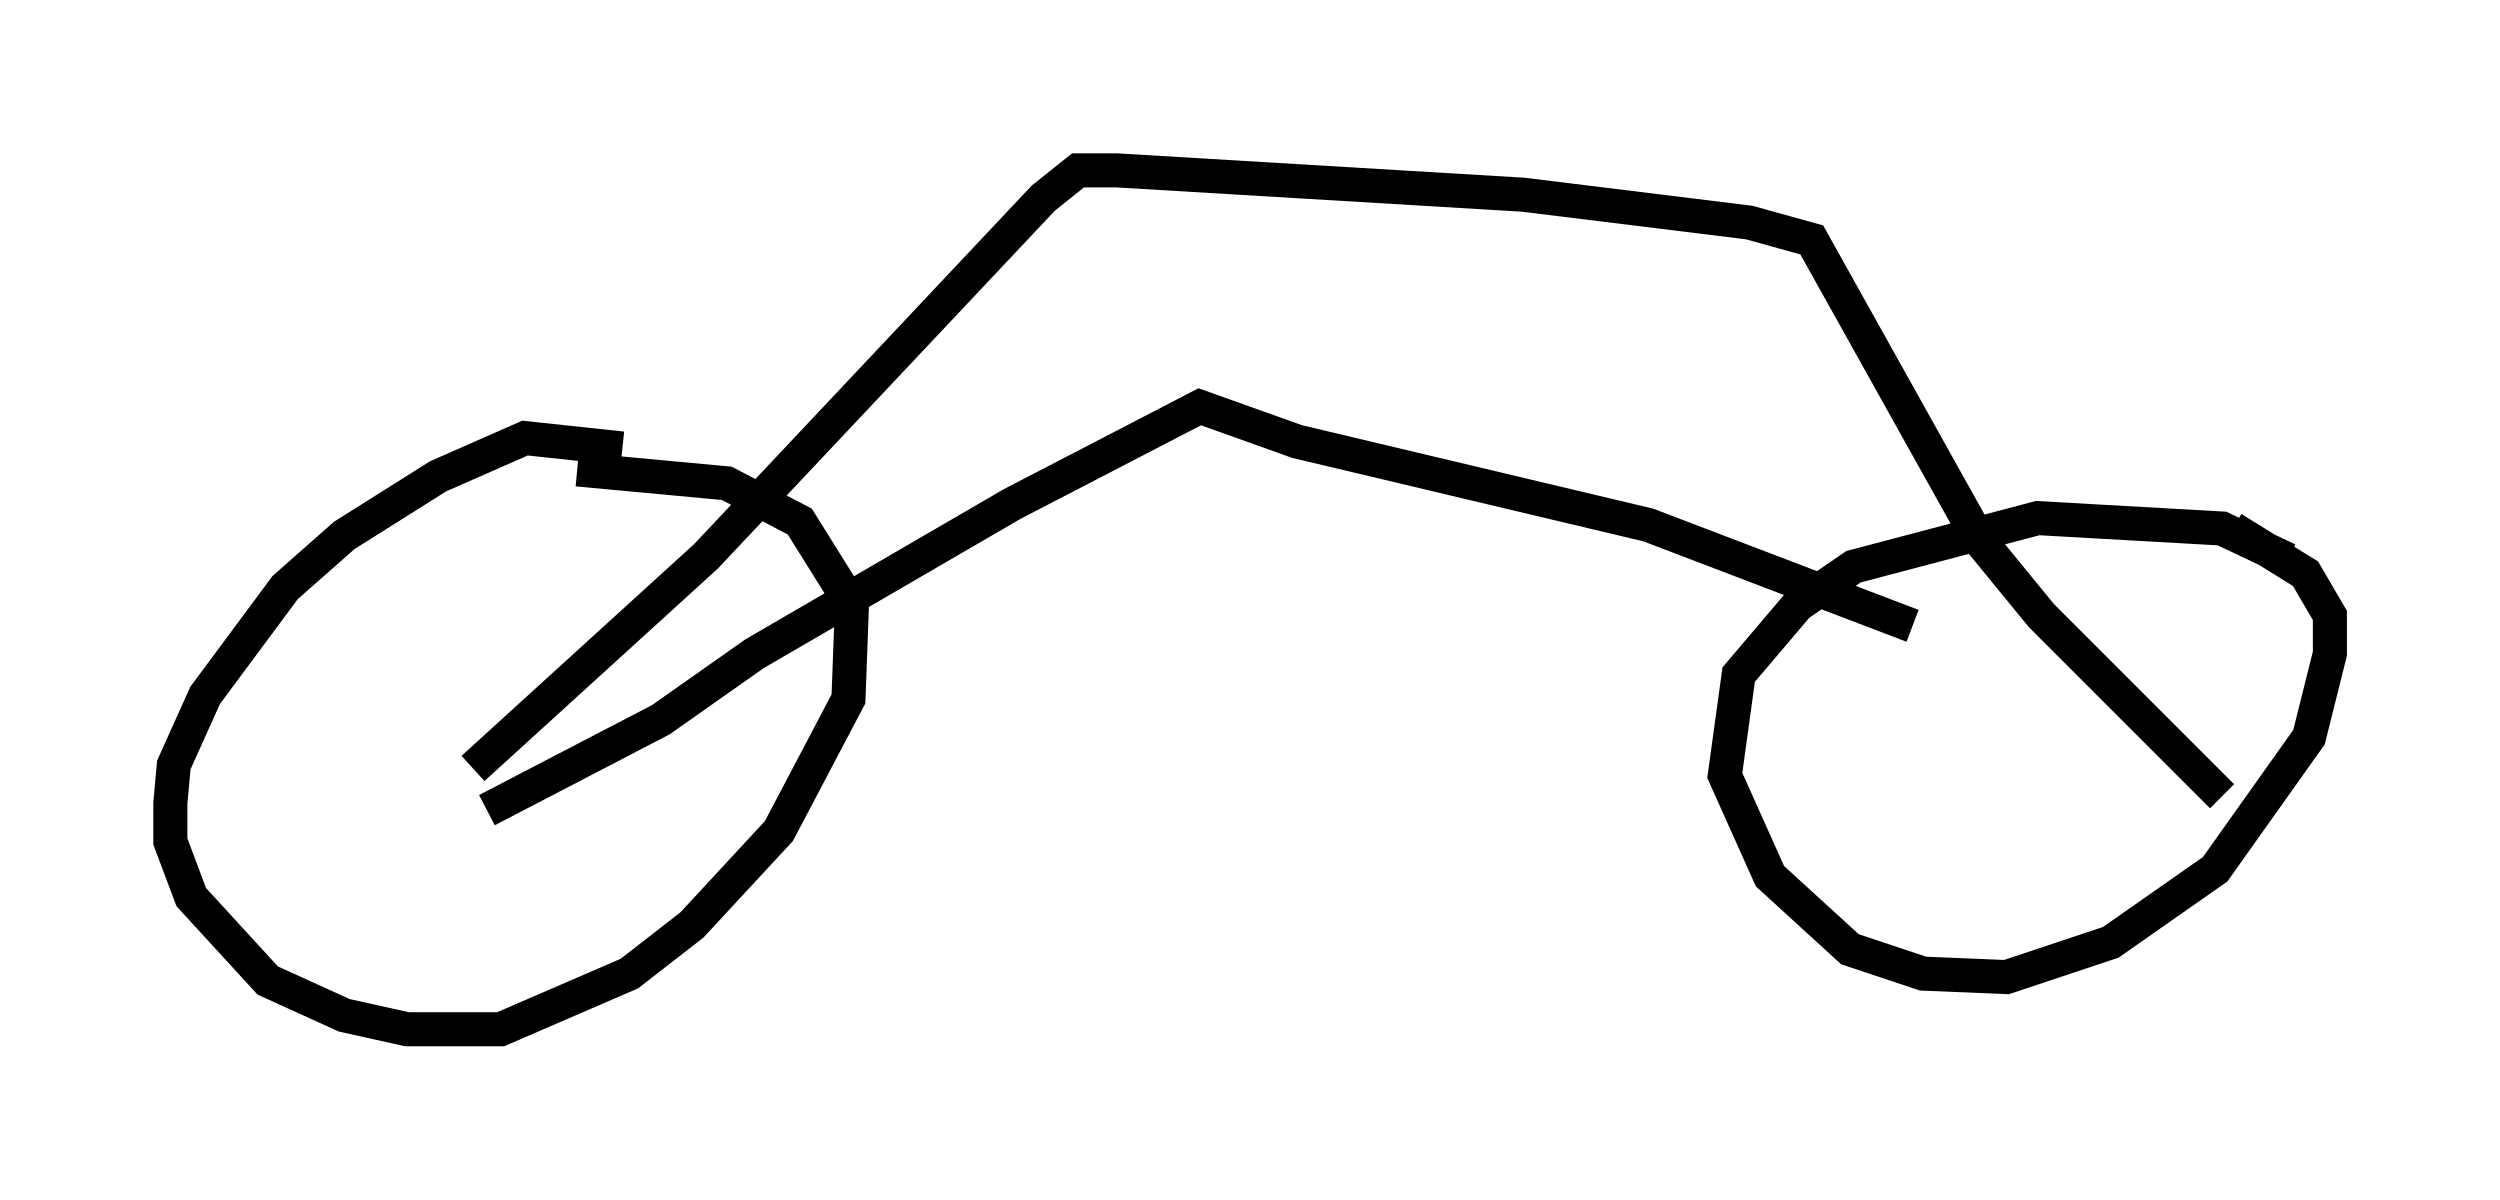 <?xml version="1.0" encoding="utf-8" ?>
<svg baseProfile="full" height="35.215" version="1.1" width="73.394" xmlns="http://www.w3.org/2000/svg" xmlns:ev="http://www.w3.org/2001/xml-events" xmlns:xlink="http://www.w3.org/1999/xlink"><defs /><rect fill="white" height="35.215" width="73.394" x="0" y="0" /><path d="M19.904, 14.8 m-1.633, -1.633 l-2.858, -0.306 -2.552, 1.123 l-2.756, 1.735 -1.735, 1.531 l-2.348, 3.165 -0.919, 2.042 l-0.102, 1.123 0.0, 1.123 l0.613, 1.633 2.246, 2.45 l2.246, 1.021 1.838, 0.408 l2.756, 0.0 3.777, -1.633 l1.838, -1.429 2.552, -2.756 l2.042, -3.879 0.102, -2.756 l-1.531, -2.45 -2.144, -1.123 l-4.39, -0.408 m50.226, 2.654 l-1.94, -0.919 -5.41, -0.306 l-5.41, 1.429 -1.633, 1.123 l-1.735, 2.042 -0.408, 2.96 l1.327, 2.96 2.348, 2.144 l2.144, 0.715 2.45, 0.102 l3.063, -1.021 3.063, -2.144 l2.756, -3.879 0.613, -2.45 l0.0, -1.123 -0.715, -1.225 l-2.144, -1.327 m-51.655, 7.044 l6.84, -6.227 9.902, -10.515 l1.021, -0.817 1.123, 0.0 l11.944, 0.715 6.635, 0.817 l1.838, 0.51 4.9, 8.779 l1.838, 2.246 5.308, 5.308 m-50.94, 0.408 l5.104, -2.654 2.756, -1.94 l7.554, -4.39 5.513, -2.858 l2.858, 1.021 10.311, 2.45 l7.758, 2.96 " fill="none" stroke="black" stroke-width="1" /></svg>